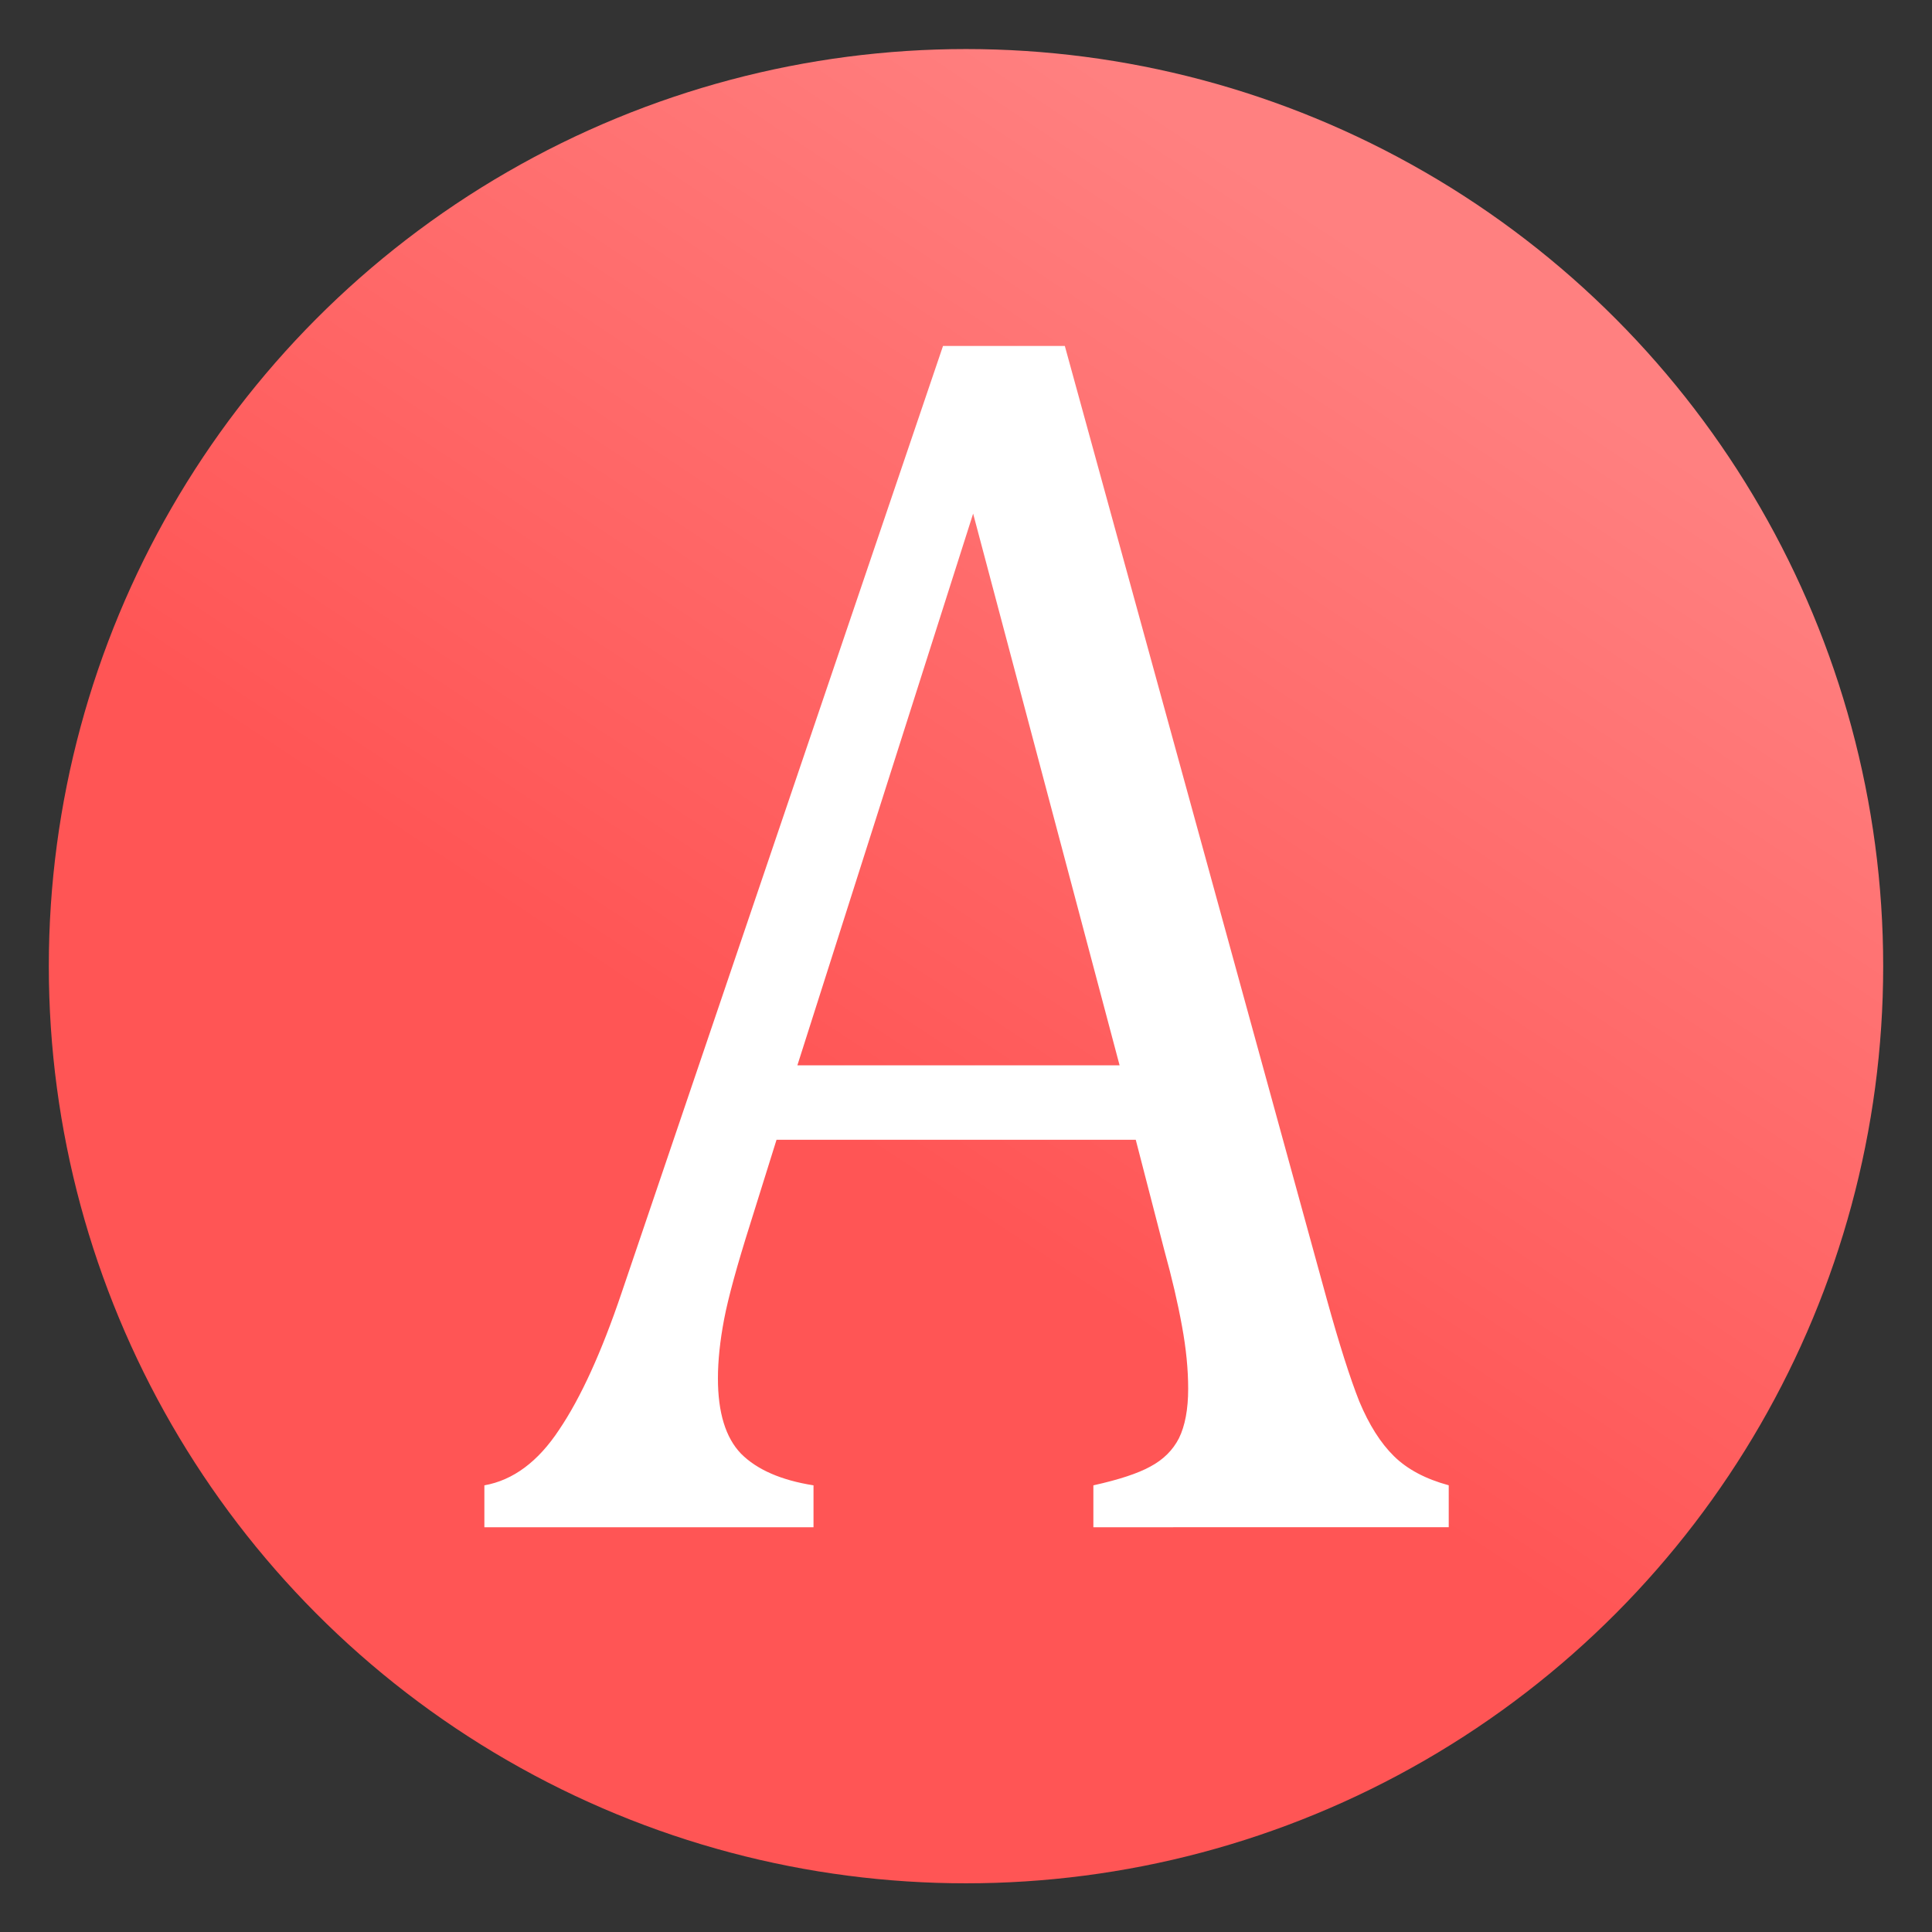 <svg version="1.1" viewBox="0 0 64 64" xmlns="http://www.w3.org/2000/svg" xmlns:xlink="http://www.w3.org/1999/xlink">
 <rect x="0" y="0" width="64" height="64" fill="#333333" stroke="none"/>
 <defs>
  <linearGradient id="linearGradient15" x1="29.5" x2="44.125" y1="1025.5" y2="1003.4" gradientTransform="matrix(1.288 0 0 1.29 -9.225 -1284.7)" gradientUnits="userSpaceOnUse">
   <stop stop-color="#f55" offset="0"/>
   <stop stop-color="#ff8080" offset="1"/>
  </linearGradient>
 </defs>
 <ellipse cx="32" cy="32.006" rx="30.383" ry="30.381" fill="url(#linearGradient15)" fill-rule="evenodd"/>
 <g transform="scale(.963 1.039)" aria-label="A">
  <path d="m37.611 48.693v-1.336q1.326-0.273 1.962-0.6 0.663-0.327 0.981-0.9 0.318-0.6 0.318-1.582 0-0.927-0.212-1.991-0.212-1.091-0.61-2.427l-0.981-3.518h-12.357l-0.902 2.673q-0.689 2.018-0.902 3.054-0.212 1.036-0.212 1.882 0 1.636 0.795 2.4 0.822 0.764 2.493 1.009v1.336h-11.322v-1.336q1.485-0.245 2.572-1.773 1.114-1.527 2.148-4.364l11.057-30.19h4.19l9.016 30.408q0.636 2.127 1.114 3.245 0.504 1.118 1.193 1.745 0.689 0.627 1.883 0.927v1.336zm-10.182-14.727h11.084l-5.038-17.59z" fill="#fff" stroke-width="1.377"/>
 </g>
</svg>
